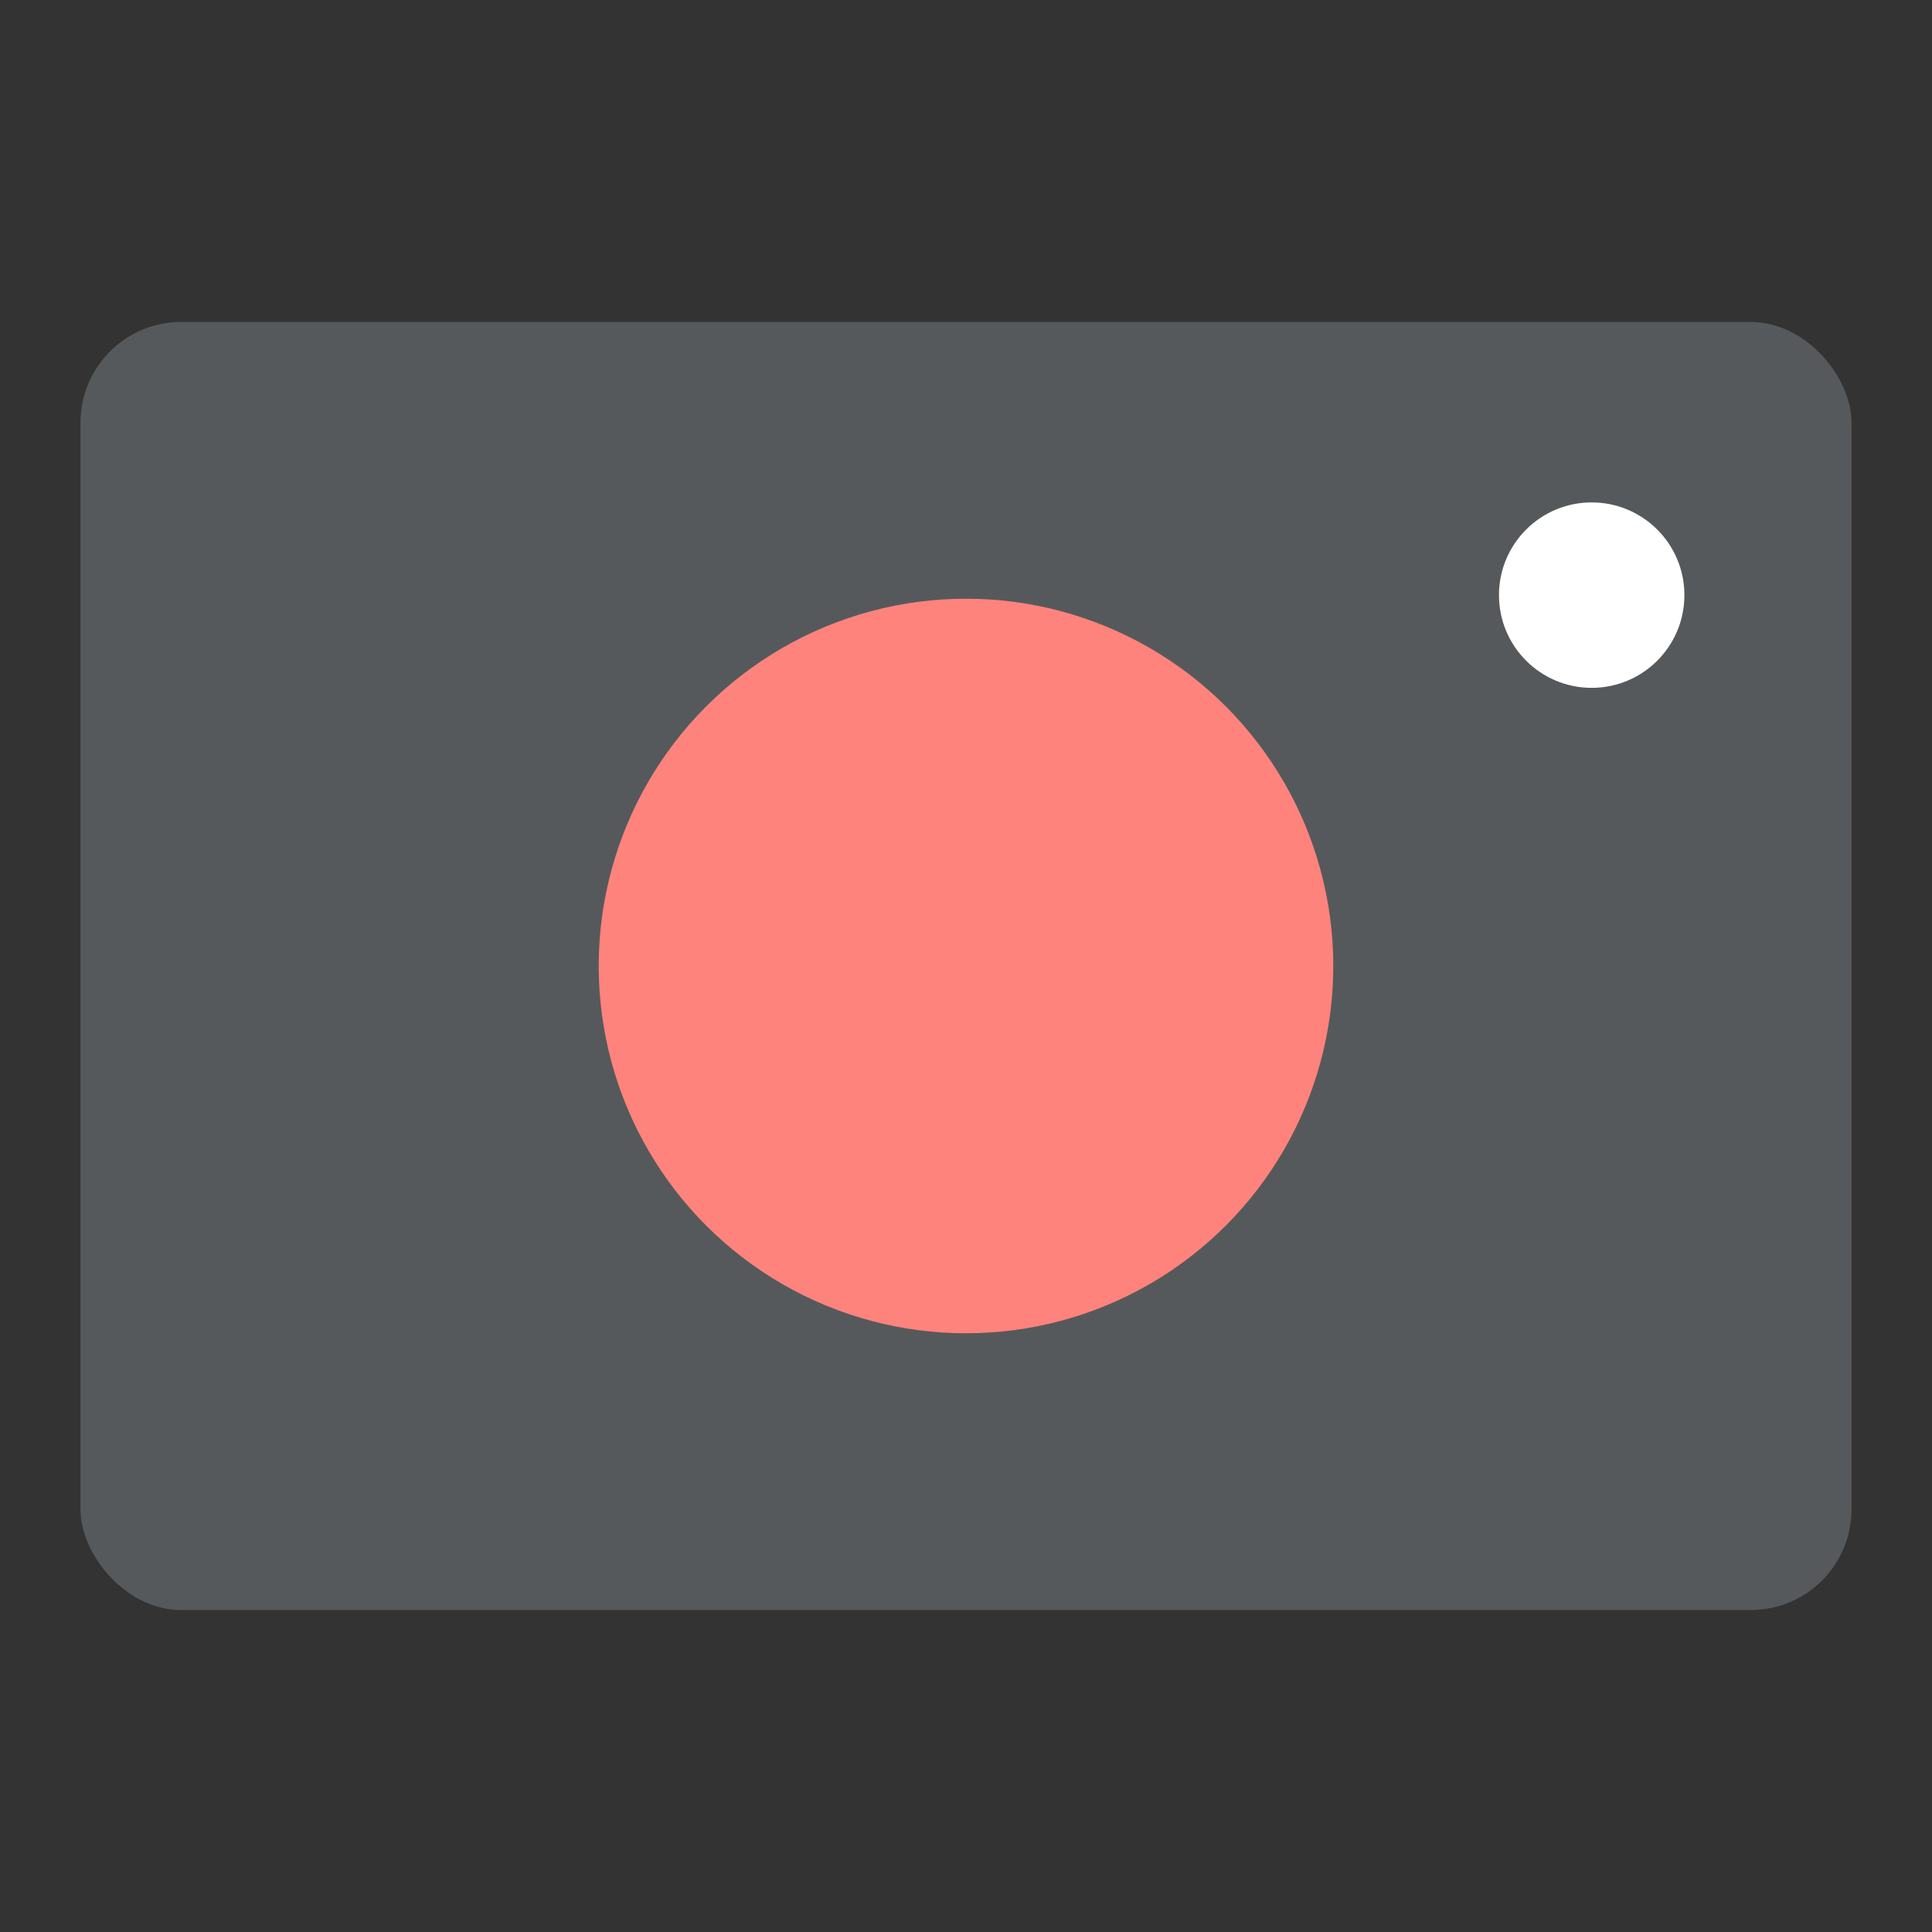 <svg xmlns="http://www.w3.org/2000/svg" xml:space="preserve" viewBox="0 0 192 192"><rect x="0" y="0" width="192" height="192" fill="#333333" stroke="none"/><rect width="176" height="128" x="8" y="32" fill="#56595b" class="a" rx="10"/><circle cx="96" cy="96" r="36.5" fill="#ff837d" class="a"/><circle cx="158.18" cy="59.143" r="9.214" fill="#fff"/></svg>